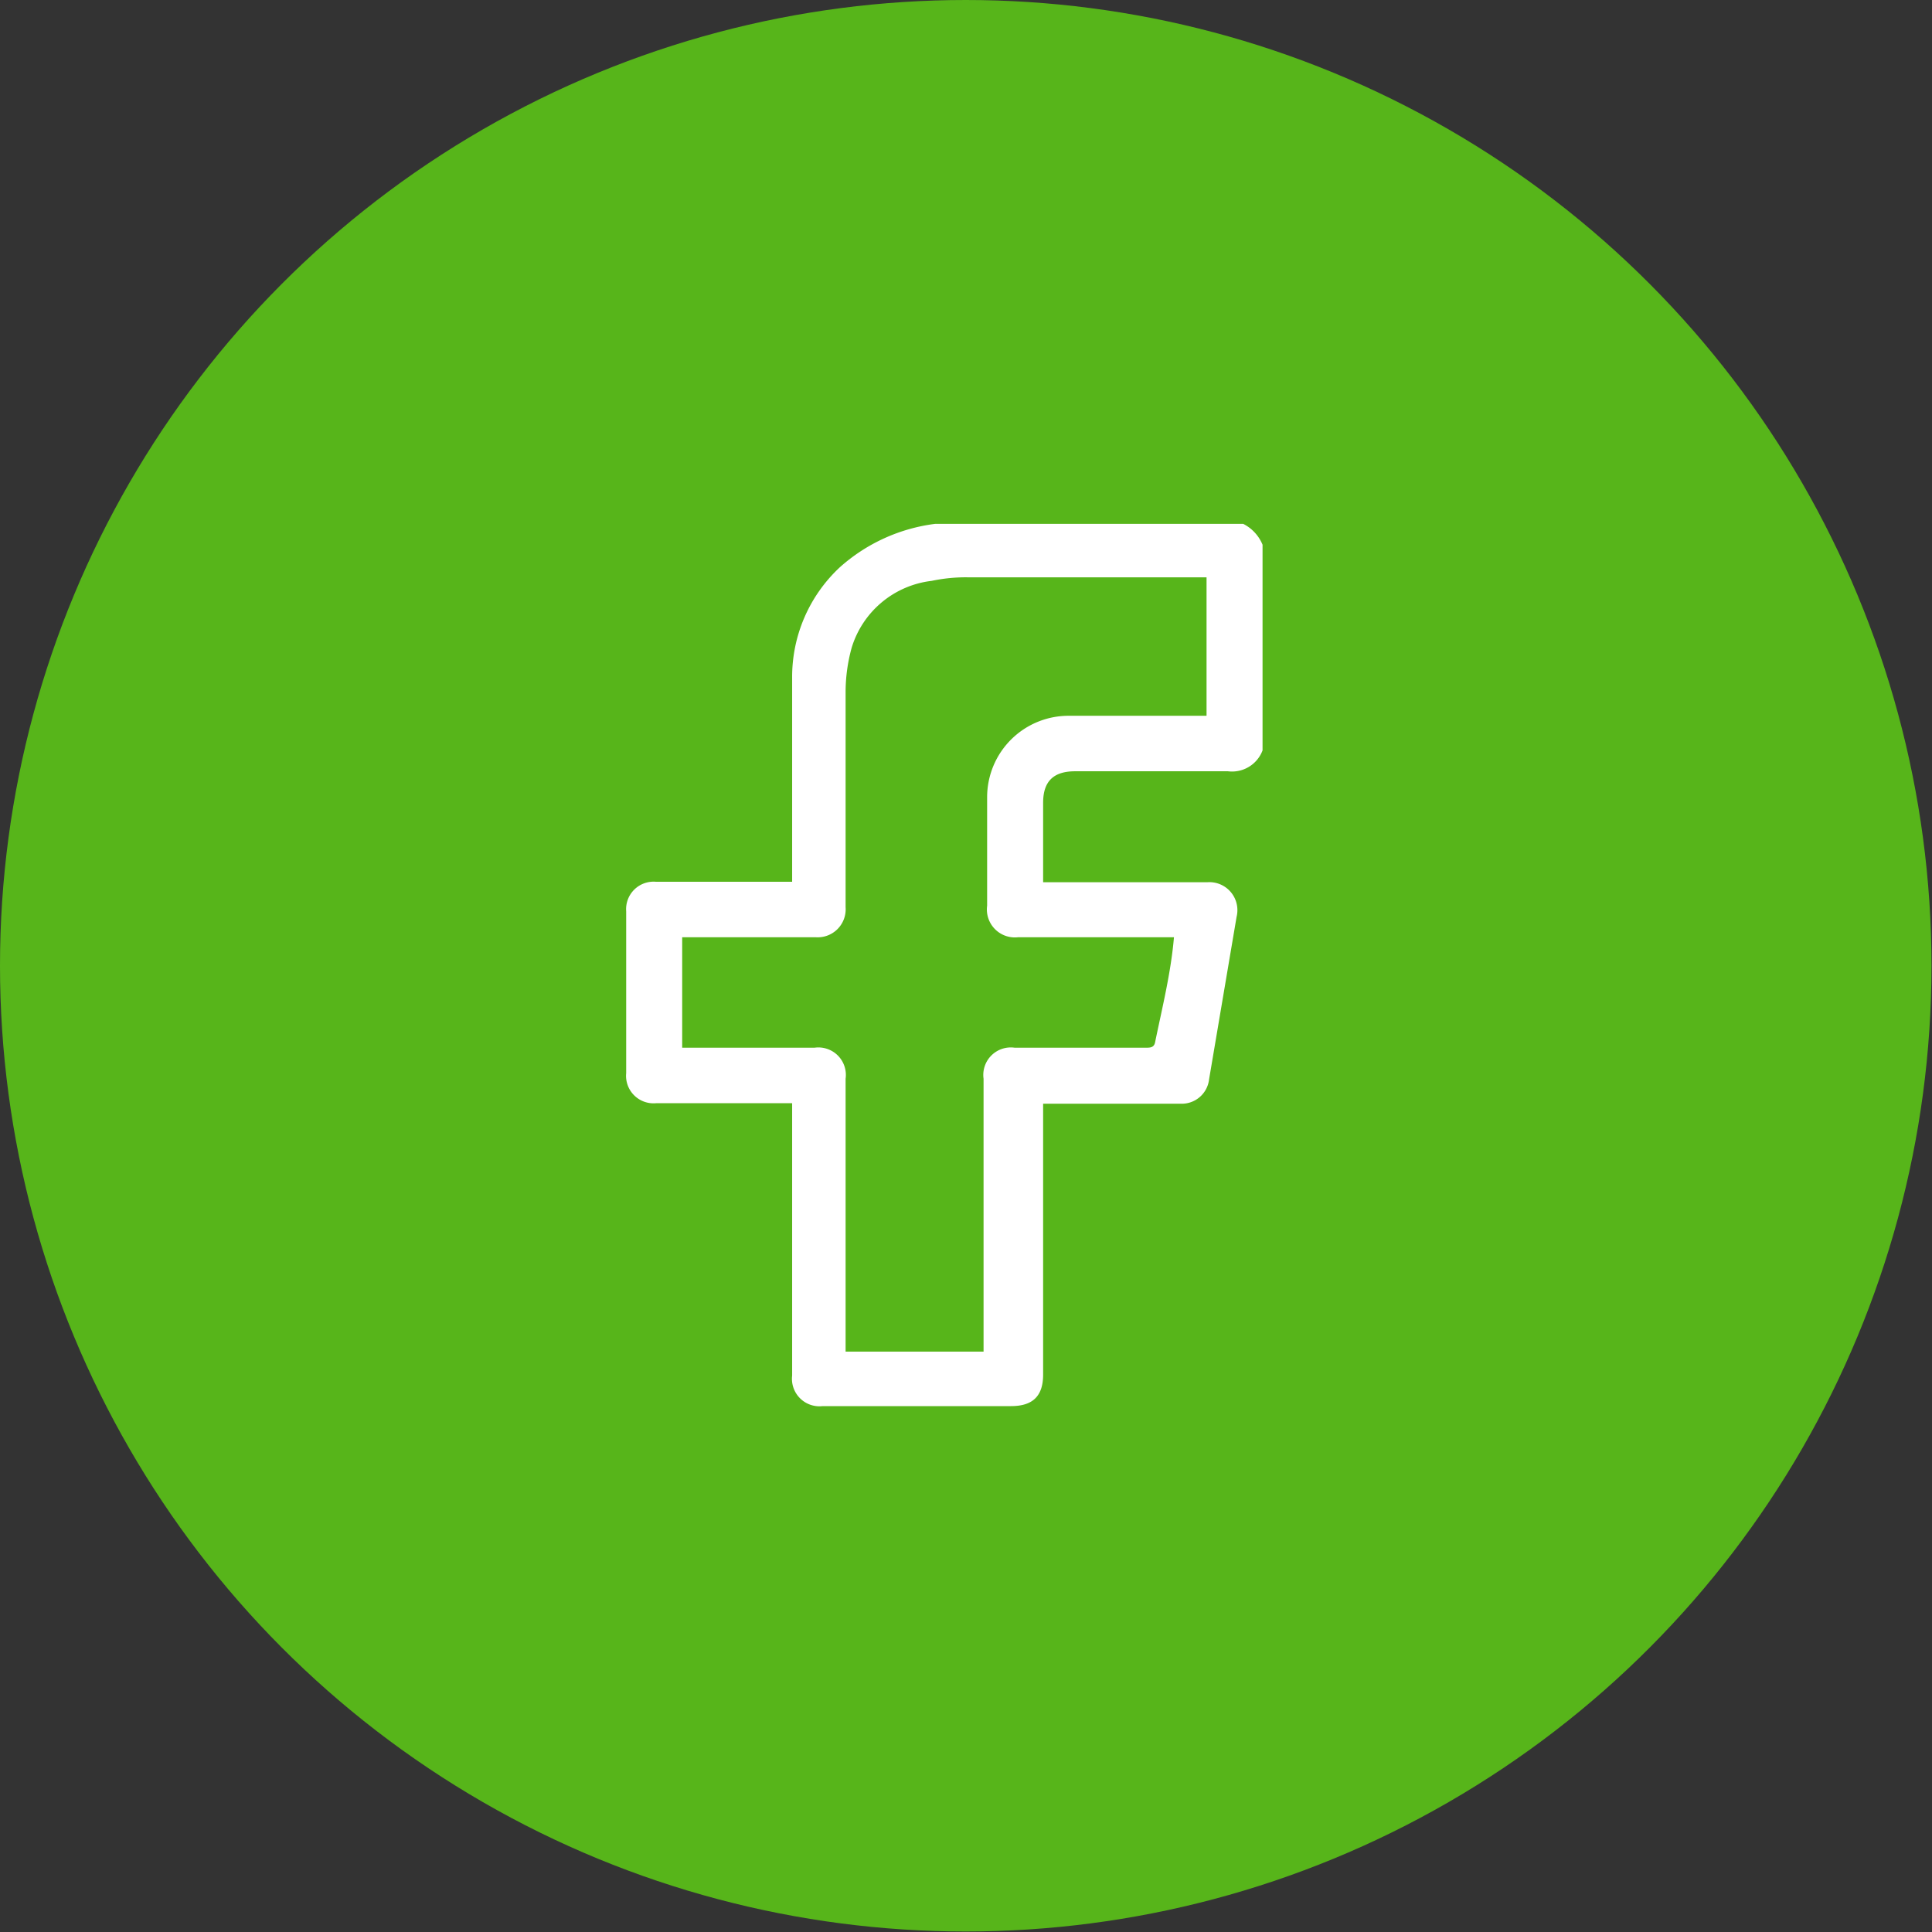 <svg xmlns="http://www.w3.org/2000/svg" viewBox="0 0 37.95 37.95"><rect x="0" y="0" width="37.95" height="37.95" fill="#333333" stroke="none"/><defs><style>.cls-1{fill:#57b51a;}.cls-2{fill:#fff;}</style></defs><g id="Capa_2" data-name="Capa 2"><g id="NadaHero_Imagen" data-name="NadaHero Imagen"><circle class="cls-1" cx="18.97" cy="18.97" r="18.97"/><g id="HEmuSH.tif"><path class="cls-2" d="M24.8,14.74a.64.64,0,0,1-.68.41h-3c-.43,0-.63.2-.63.62v1.56h3.22a.55.55,0,0,1,.58.68l-.54,3.19a.54.54,0,0,1-.56.48h-2.7V27c0,.42-.2.62-.63.62H16.16a.54.54,0,0,1-.6-.6V21.67H12.89a.54.54,0,0,1-.59-.59V17.9a.54.54,0,0,1,.58-.58h2.68v-.19c0-1.27,0-2.54,0-3.81a2.94,2.94,0,0,1,.94-2.18,3.46,3.46,0,0,1,1.87-.85l.14,0h5.91a.8.8,0,0,1,.38.41Zm-1.74,3.67H20a.55.55,0,0,1-.61-.62V15.66A1.6,1.6,0,0,1,21,14.06H23.7V11.34H19a3.26,3.26,0,0,0-.7.07,1.87,1.87,0,0,0-1.57,1.31,3.28,3.28,0,0,0-.12.88c0,1.41,0,2.81,0,4.22a.55.55,0,0,1-.59.59H13.4v2.17H16a.54.54,0,0,1,.61.61v5.36h2.71V21.19a.54.54,0,0,1,.61-.61h2.58c.08,0,.16,0,.18-.11C22.83,19.79,23,19.11,23.06,18.41Z"/></g></g></g></svg>